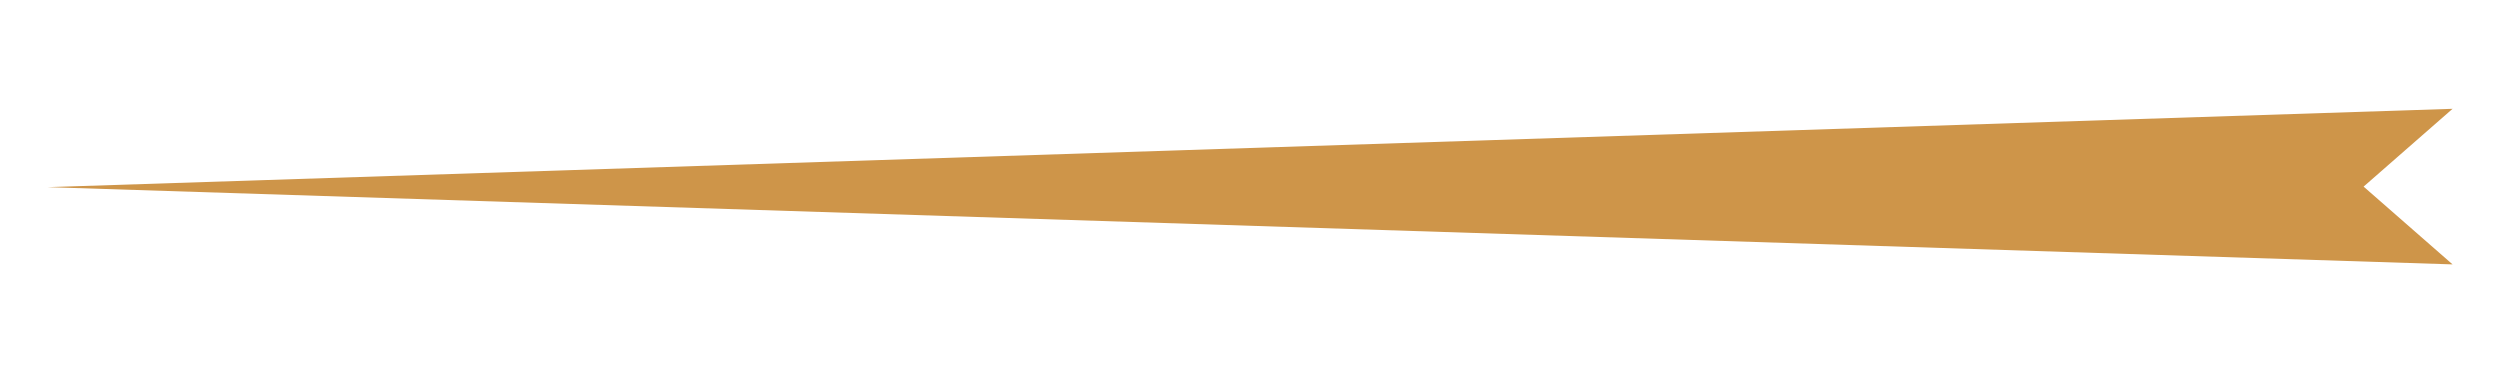 <?xml version="1.0" encoding="utf-8"?>
<!-- Generator: Adobe Illustrator 17.0.0, SVG Export Plug-In . SVG Version: 6.00 Build 0)  -->
<!DOCTYPE svg PUBLIC "-//W3C//DTD SVG 1.1//EN" "http://www.w3.org/Graphics/SVG/1.1/DTD/svg11.dtd">
<svg version="1.1" id="flecha" xmlns="http://www.w3.org/2000/svg" xmlns:xlink="http://www.w3.org/1999/xlink" x="0px" y="0px"
	 width="192.77px" height="28.723px" viewBox="0 0 192.77 28.723" style="enable-background:new 0 0 192.77 28.723;"
	 xml:space="preserve">
<style type="text/css">
	.st0{fill:#CE9549;}
</style>
<polygon class="st0" points="189.112,8.39 3.657,14.431 189.112,20.387 182.252,14.389 "/>
</svg>
